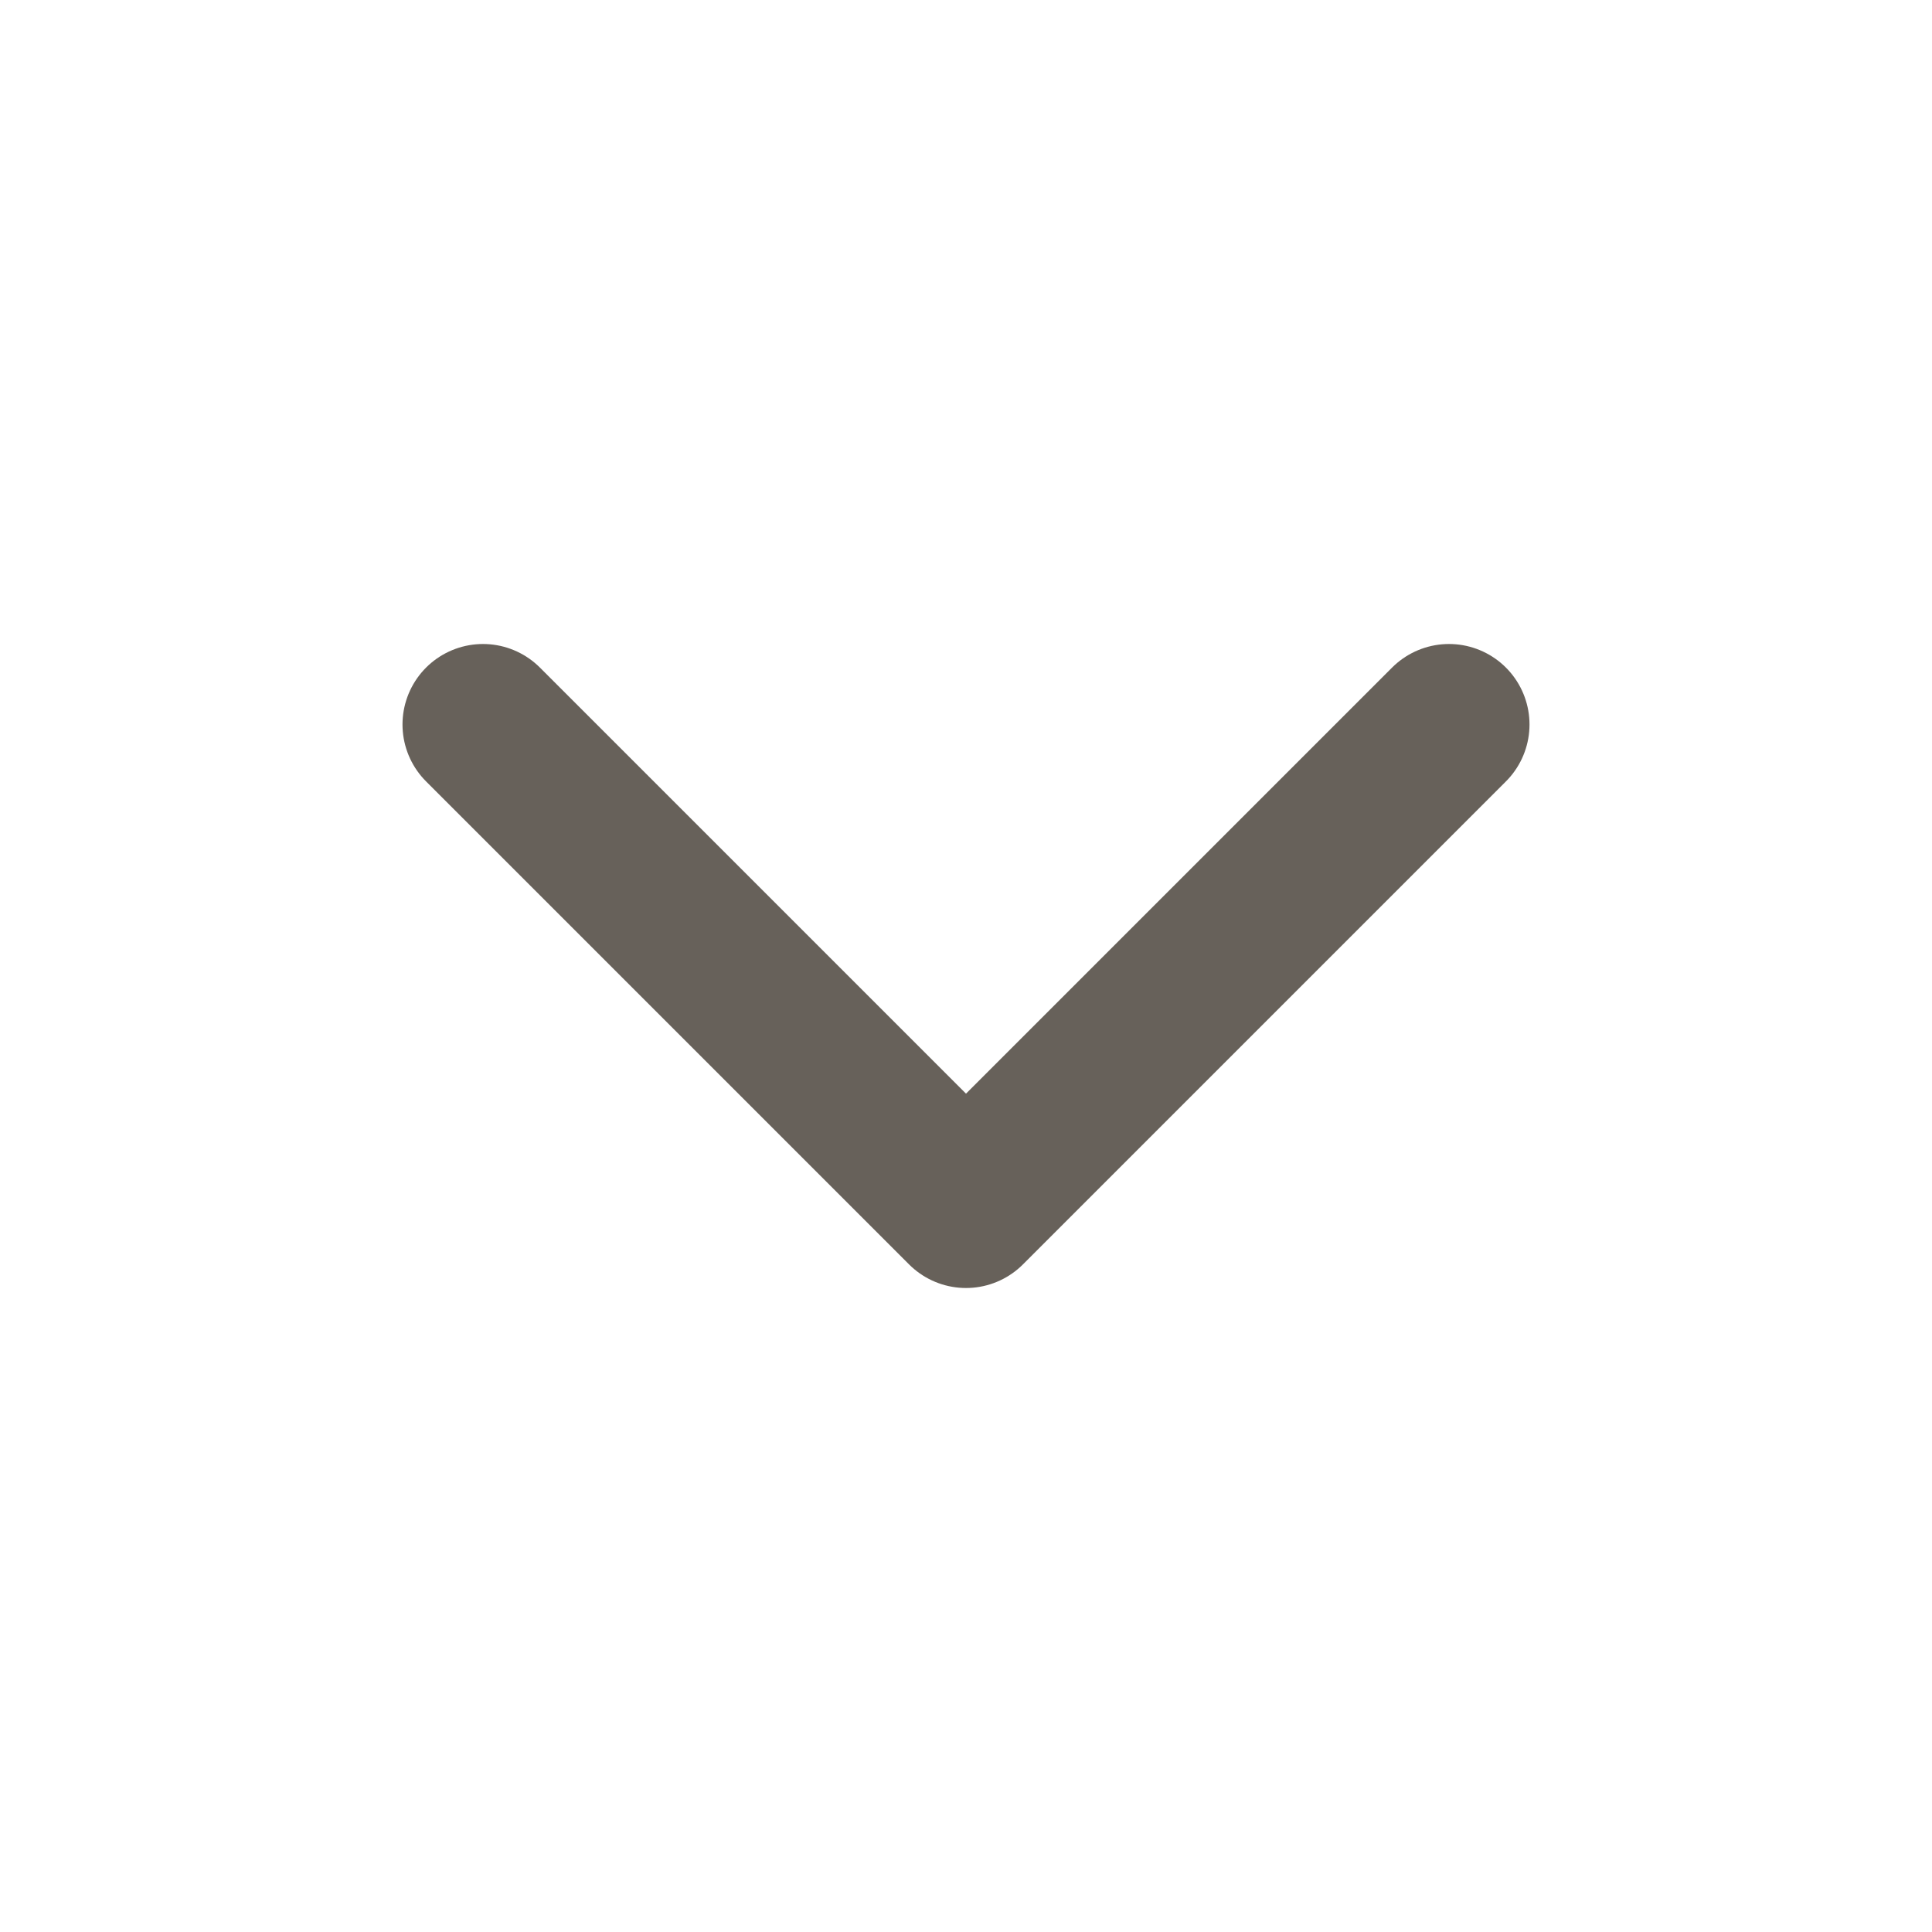 <svg xmlns="http://www.w3.org/2000/svg" width="24" height="24" viewBox="0 0 24 24" fill="none" stroke="#67615a" stroke-width="2" stroke-linecap="round" stroke-linejoin="round" class="feather feather-chevron-down"><polyline points="6 9 12 15 18 9"></polyline></svg>